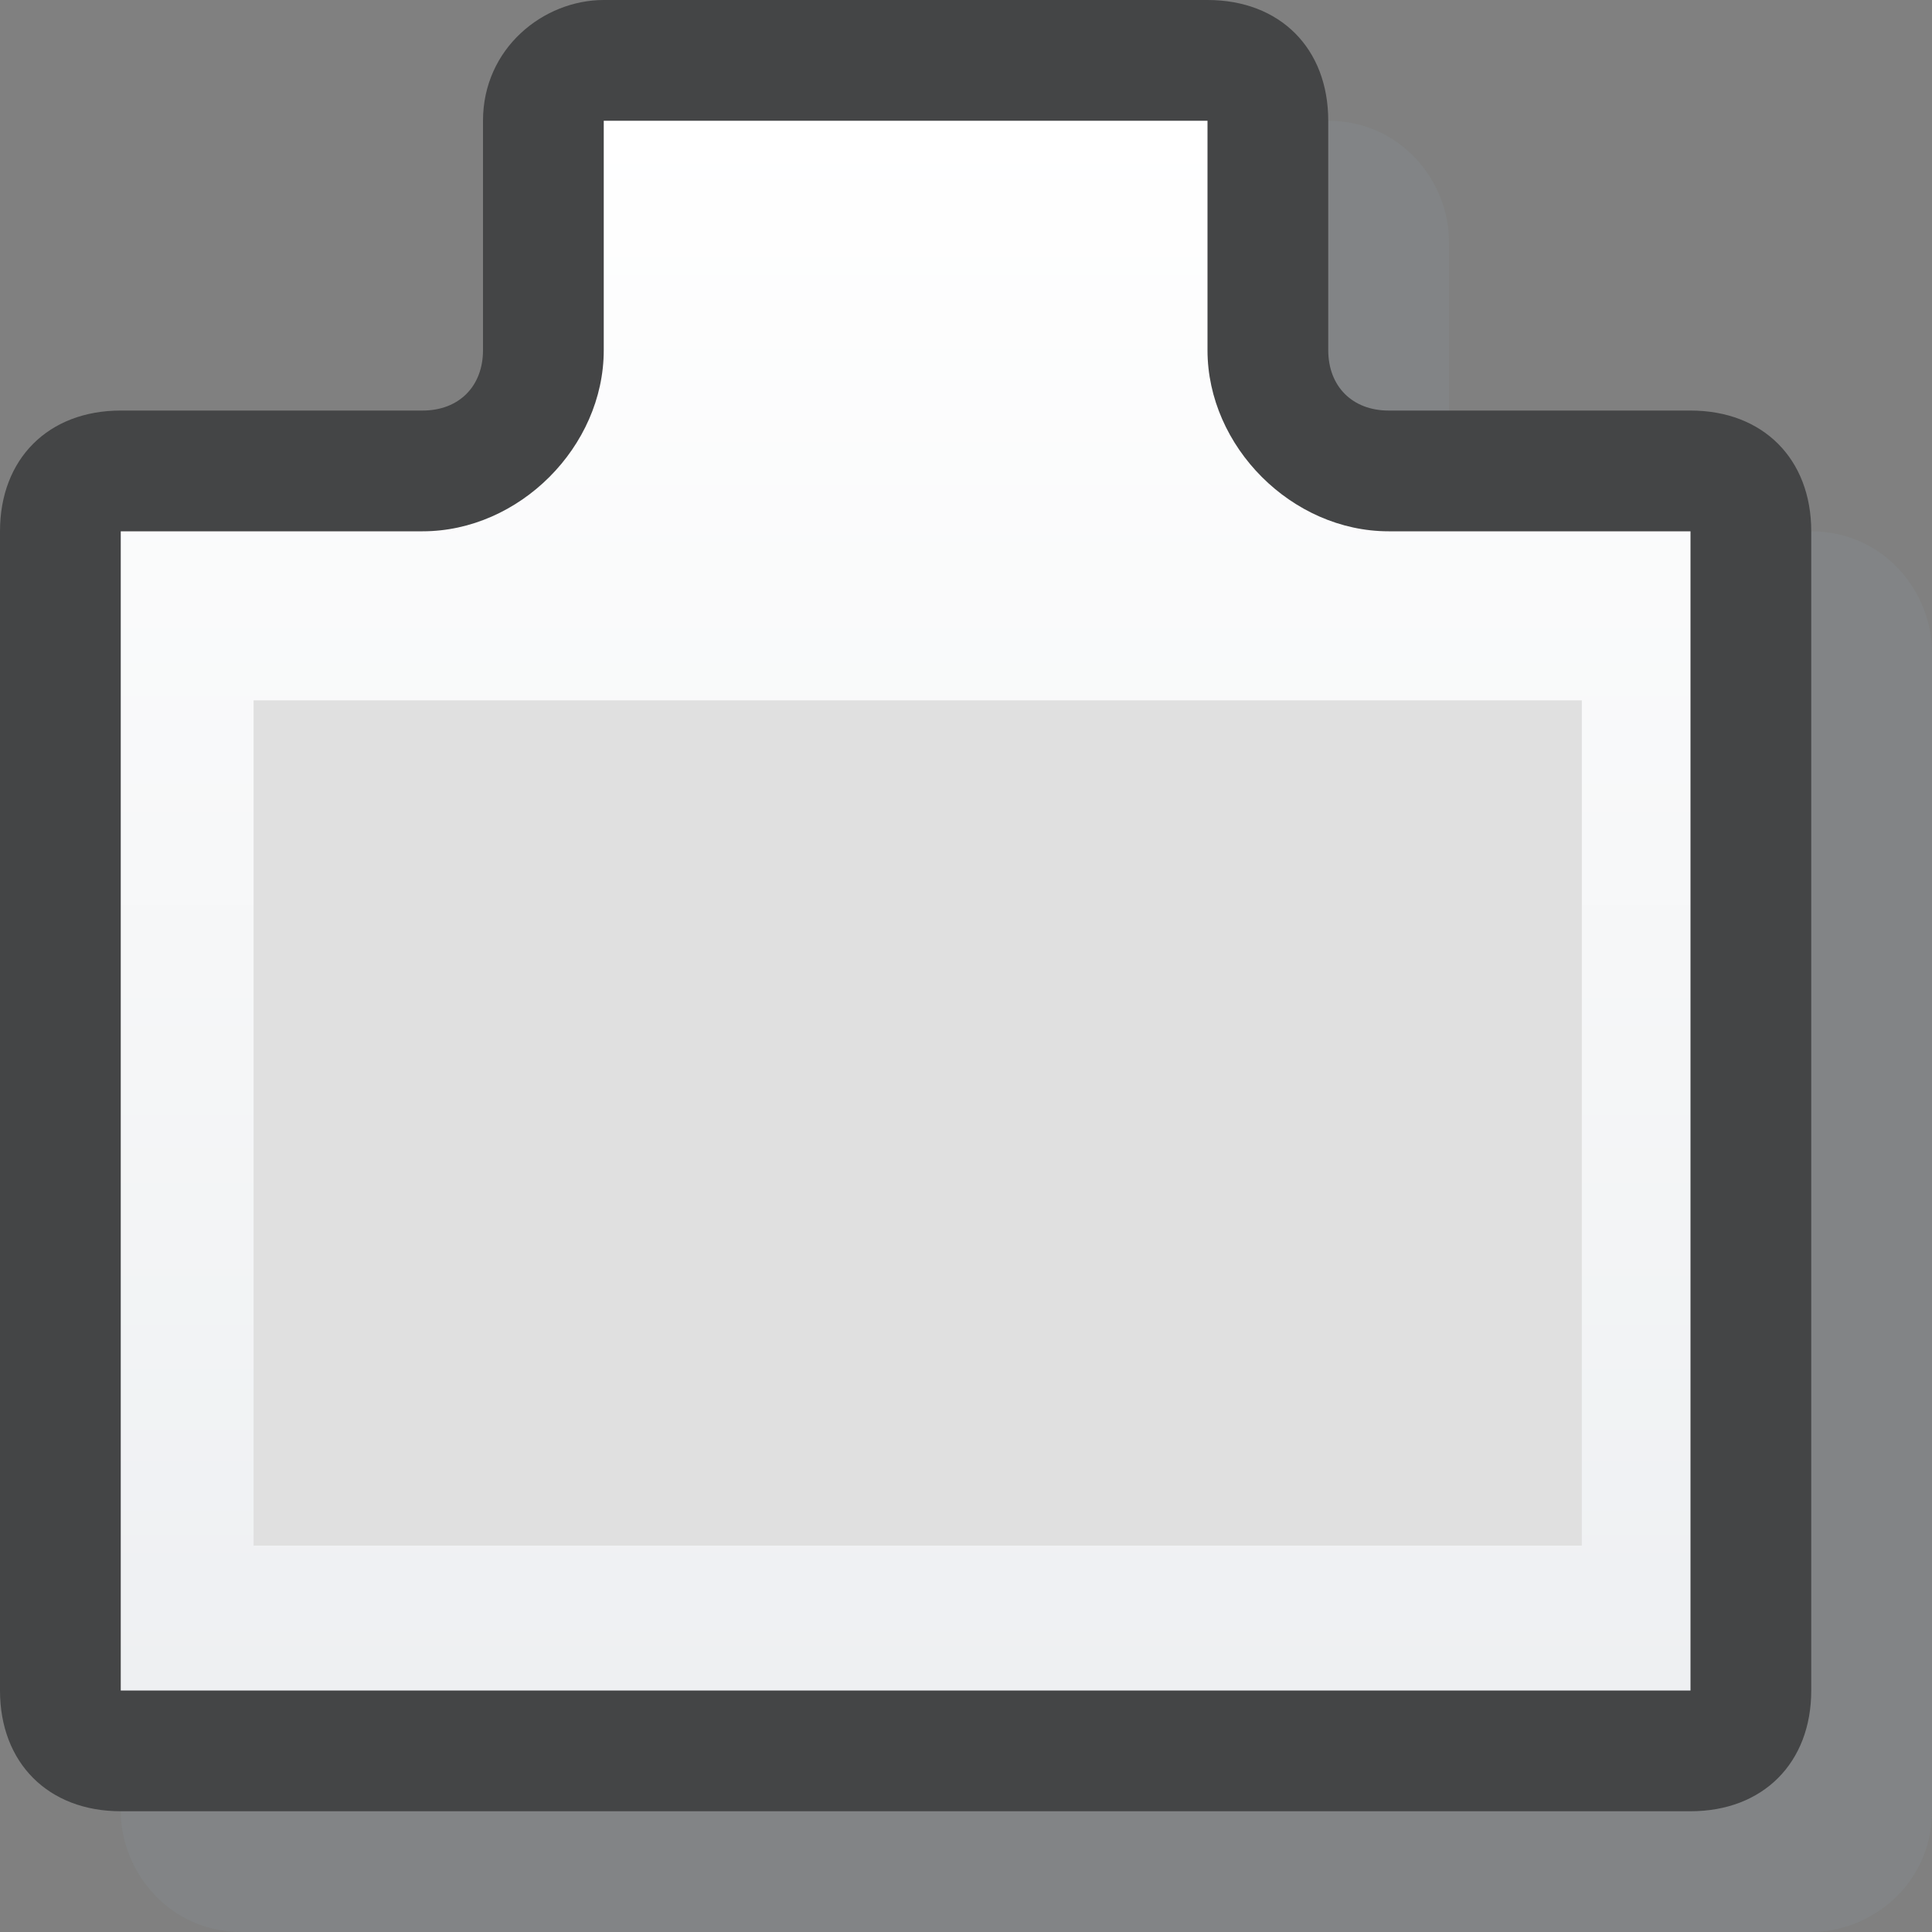 <svg xmlns="http://www.w3.org/2000/svg" viewBox="0 0 16 16" enable-background="new 0 0 16 16"><rect x="0" y="0" width="16" height="16" fill="#808080" stroke="none"/><defs><linearGradient id="0" gradientUnits="userSpaceOnUse" y1=".917" x2="0" y2="14.01"><stop offset=".005" stop-color="#fff"/><stop offset="1" stop-color="#eef0f2"/></linearGradient></defs><g opacity=".15"><path d="m12 3.9v-1.9c0-.5-.4-1-1-1h-5c-.6 0-1 .4-1 1v1.9c0 .3-.2.5-.5.5h-2.5c-.5 0-1 .4-1 1v9.6c0 .5.4 1 1 1h13c.5 0 1-.4 1-1v-9.6c0-.5-.4-1-1-1h-2.5c-.3 0-.5-.2-.5-.5" fill="#8b9da5"/></g><path d="m10 0h-5c-.5 0-1 .4-1 1v1.9c0 .3-.2.5-.5.5h-2.5c-.6 0-1 .4-1 1v9.6c0 .6.4 1 1 1h13c.6 0 1-.4 1-1v-9.6c0-.6-.4-1-1-1h-2.5c-.3 0-.5-.2-.5-.5v-1.9c0-.6-.4-1-1-1" fill="#444546"/><path d="M10,1v1.9c0,0.8,0.7,1.5,1.5,1.5H14V14H1V4.4h2.5C4.3,4.4,5,3.7,5,2.9L5,1H10" fill="url(#0)"/><path fill="#e0e0e0" d="m2.1 5.8h11v7h-11z"/></svg>